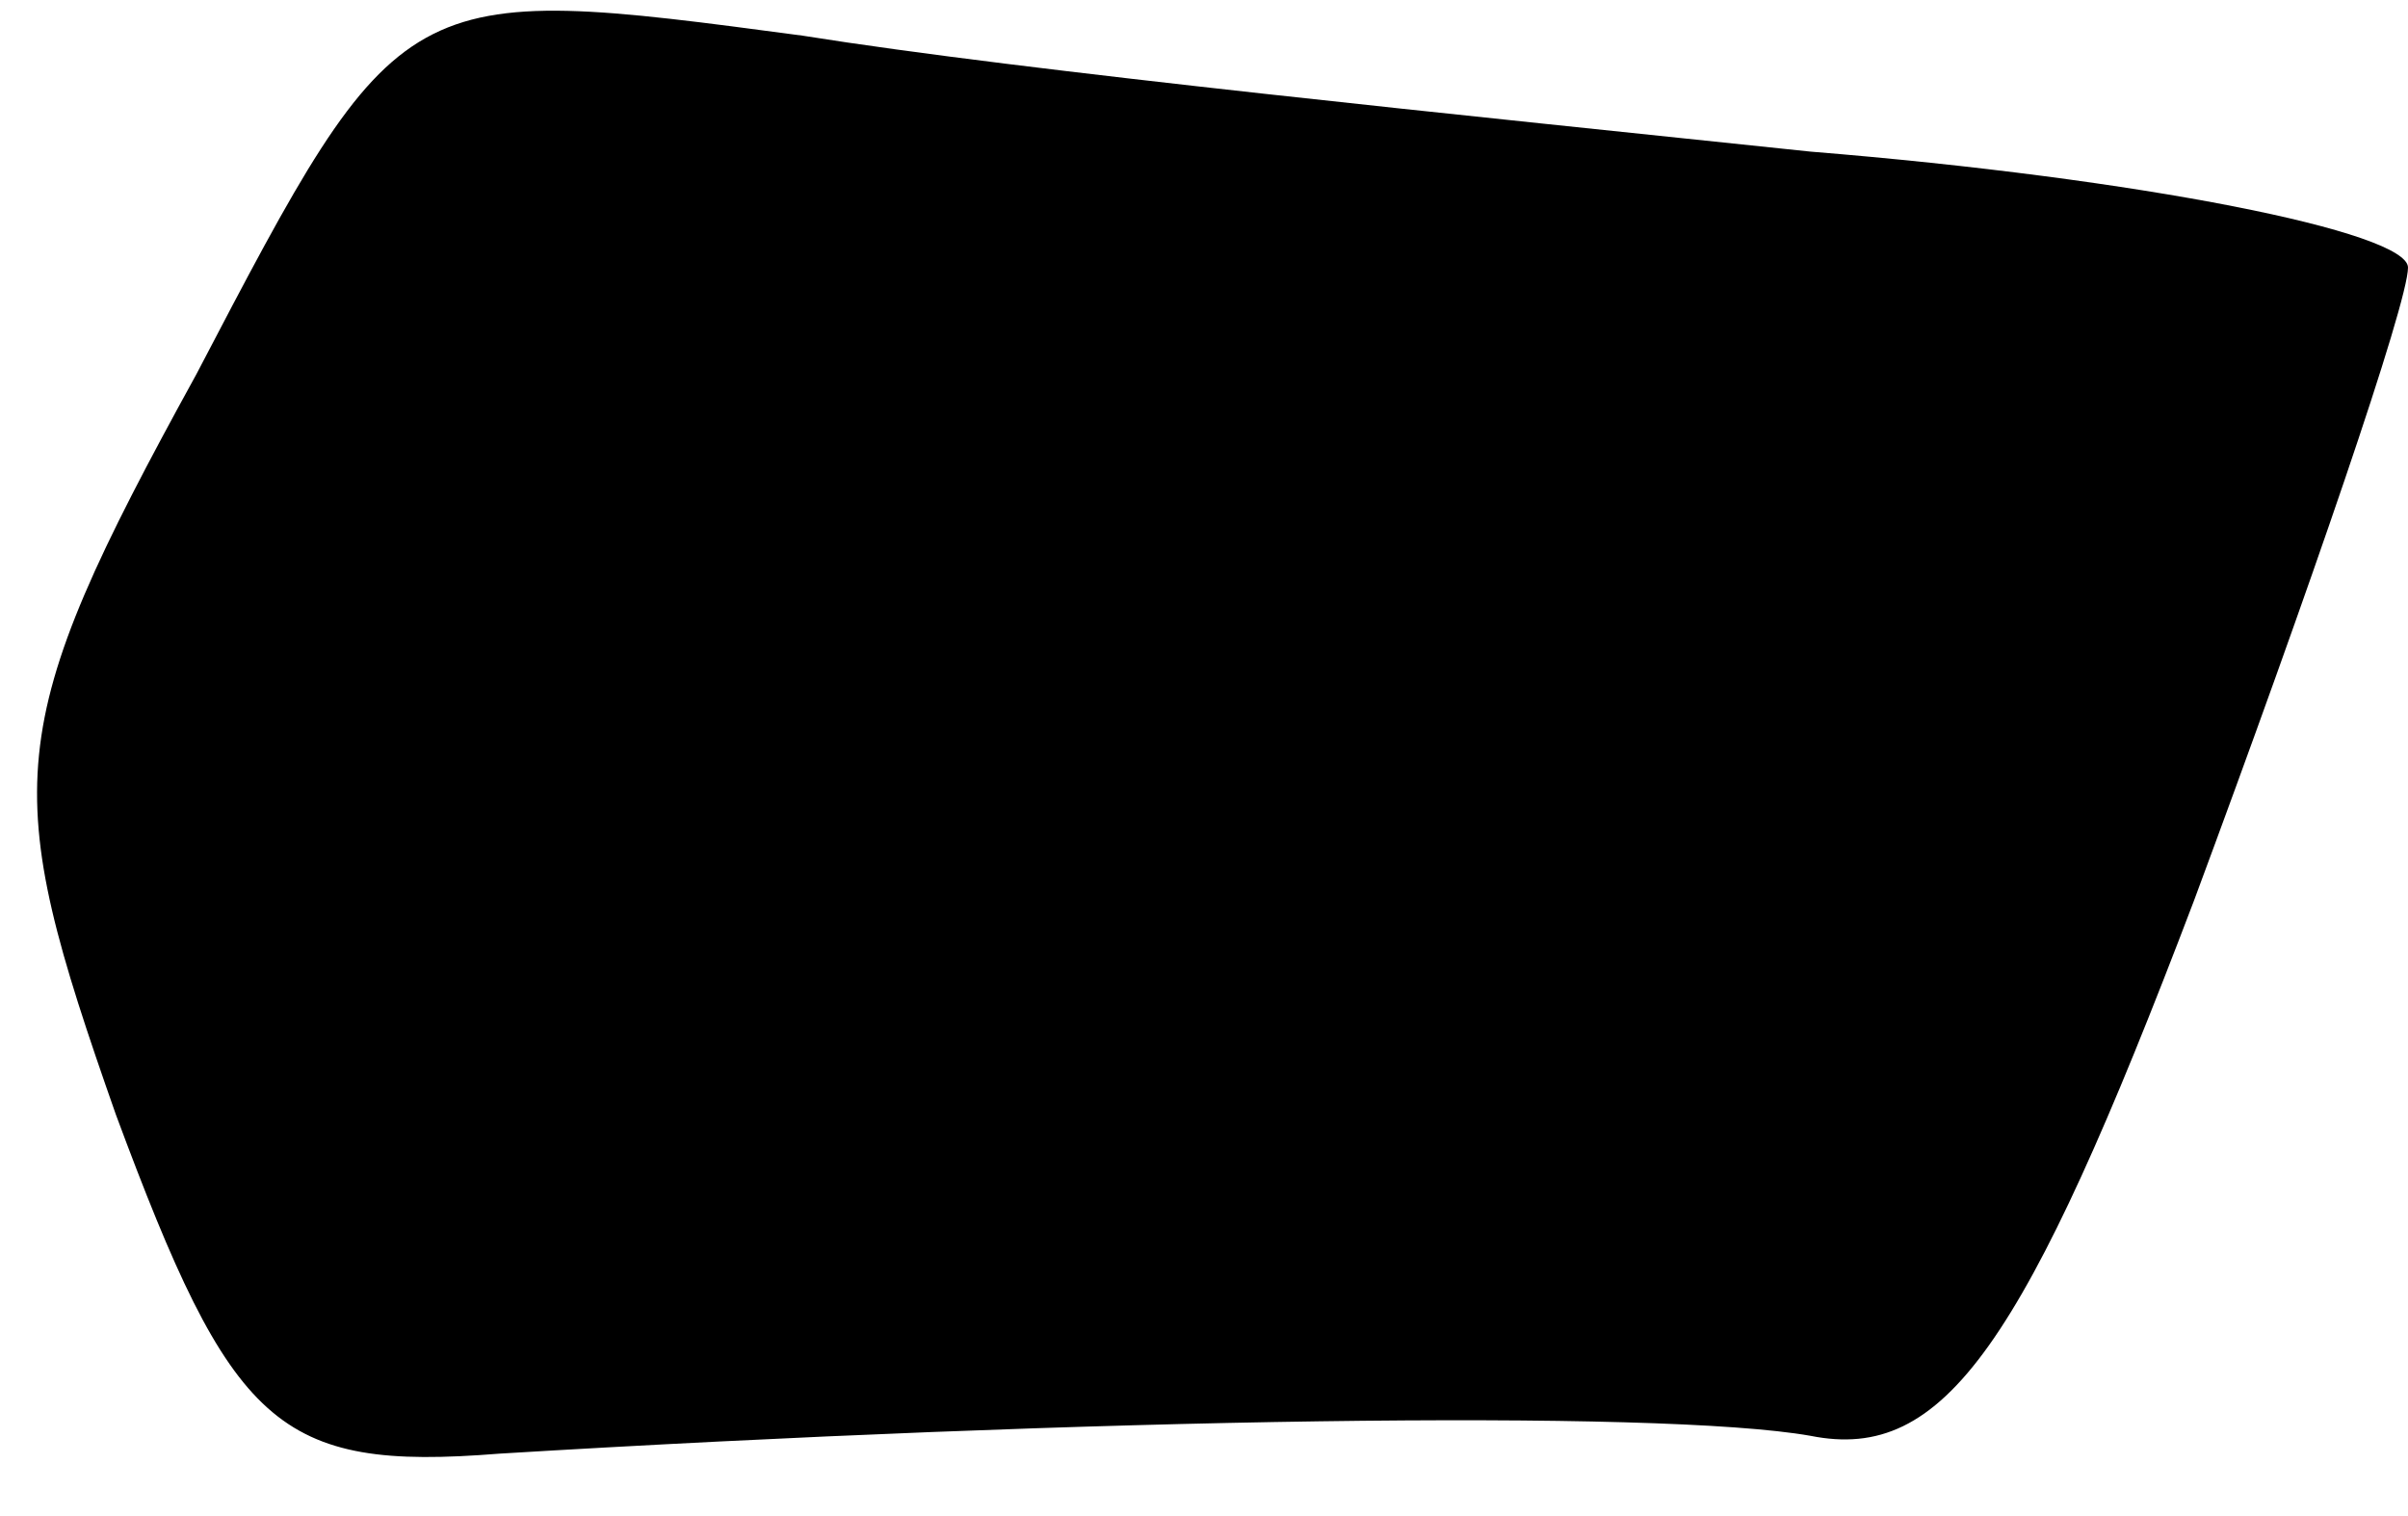 <?xml version="1.0" standalone="no"?>
<!DOCTYPE svg PUBLIC "-//W3C//DTD SVG 20010904//EN"
 "http://www.w3.org/TR/2001/REC-SVG-20010904/DTD/svg10.dtd">
<svg version="1.0" xmlns="http://www.w3.org/2000/svg"
 width="27pt" height="17pt" viewBox="0 0 27 17"
 preserveAspectRatio="xMidYMid meet">
<g transform="translate(0,17) scale(0.1,-0.1)"
fill="#000000" stroke="none">
<path fill="#000000" stroke="none" d="M22 128 c-22 -40 -22 -46 -9 -83 13
-35 18 -40 43 -38 66 4 130 5 147 2 15 -3 24 10 43 60 13 35 24 67 24 71 0 4
-30 10 -67 13 -38 4 -88 9 -113 13 -45 6 -45 6 -68 -38z"/>
</g>
</svg>
